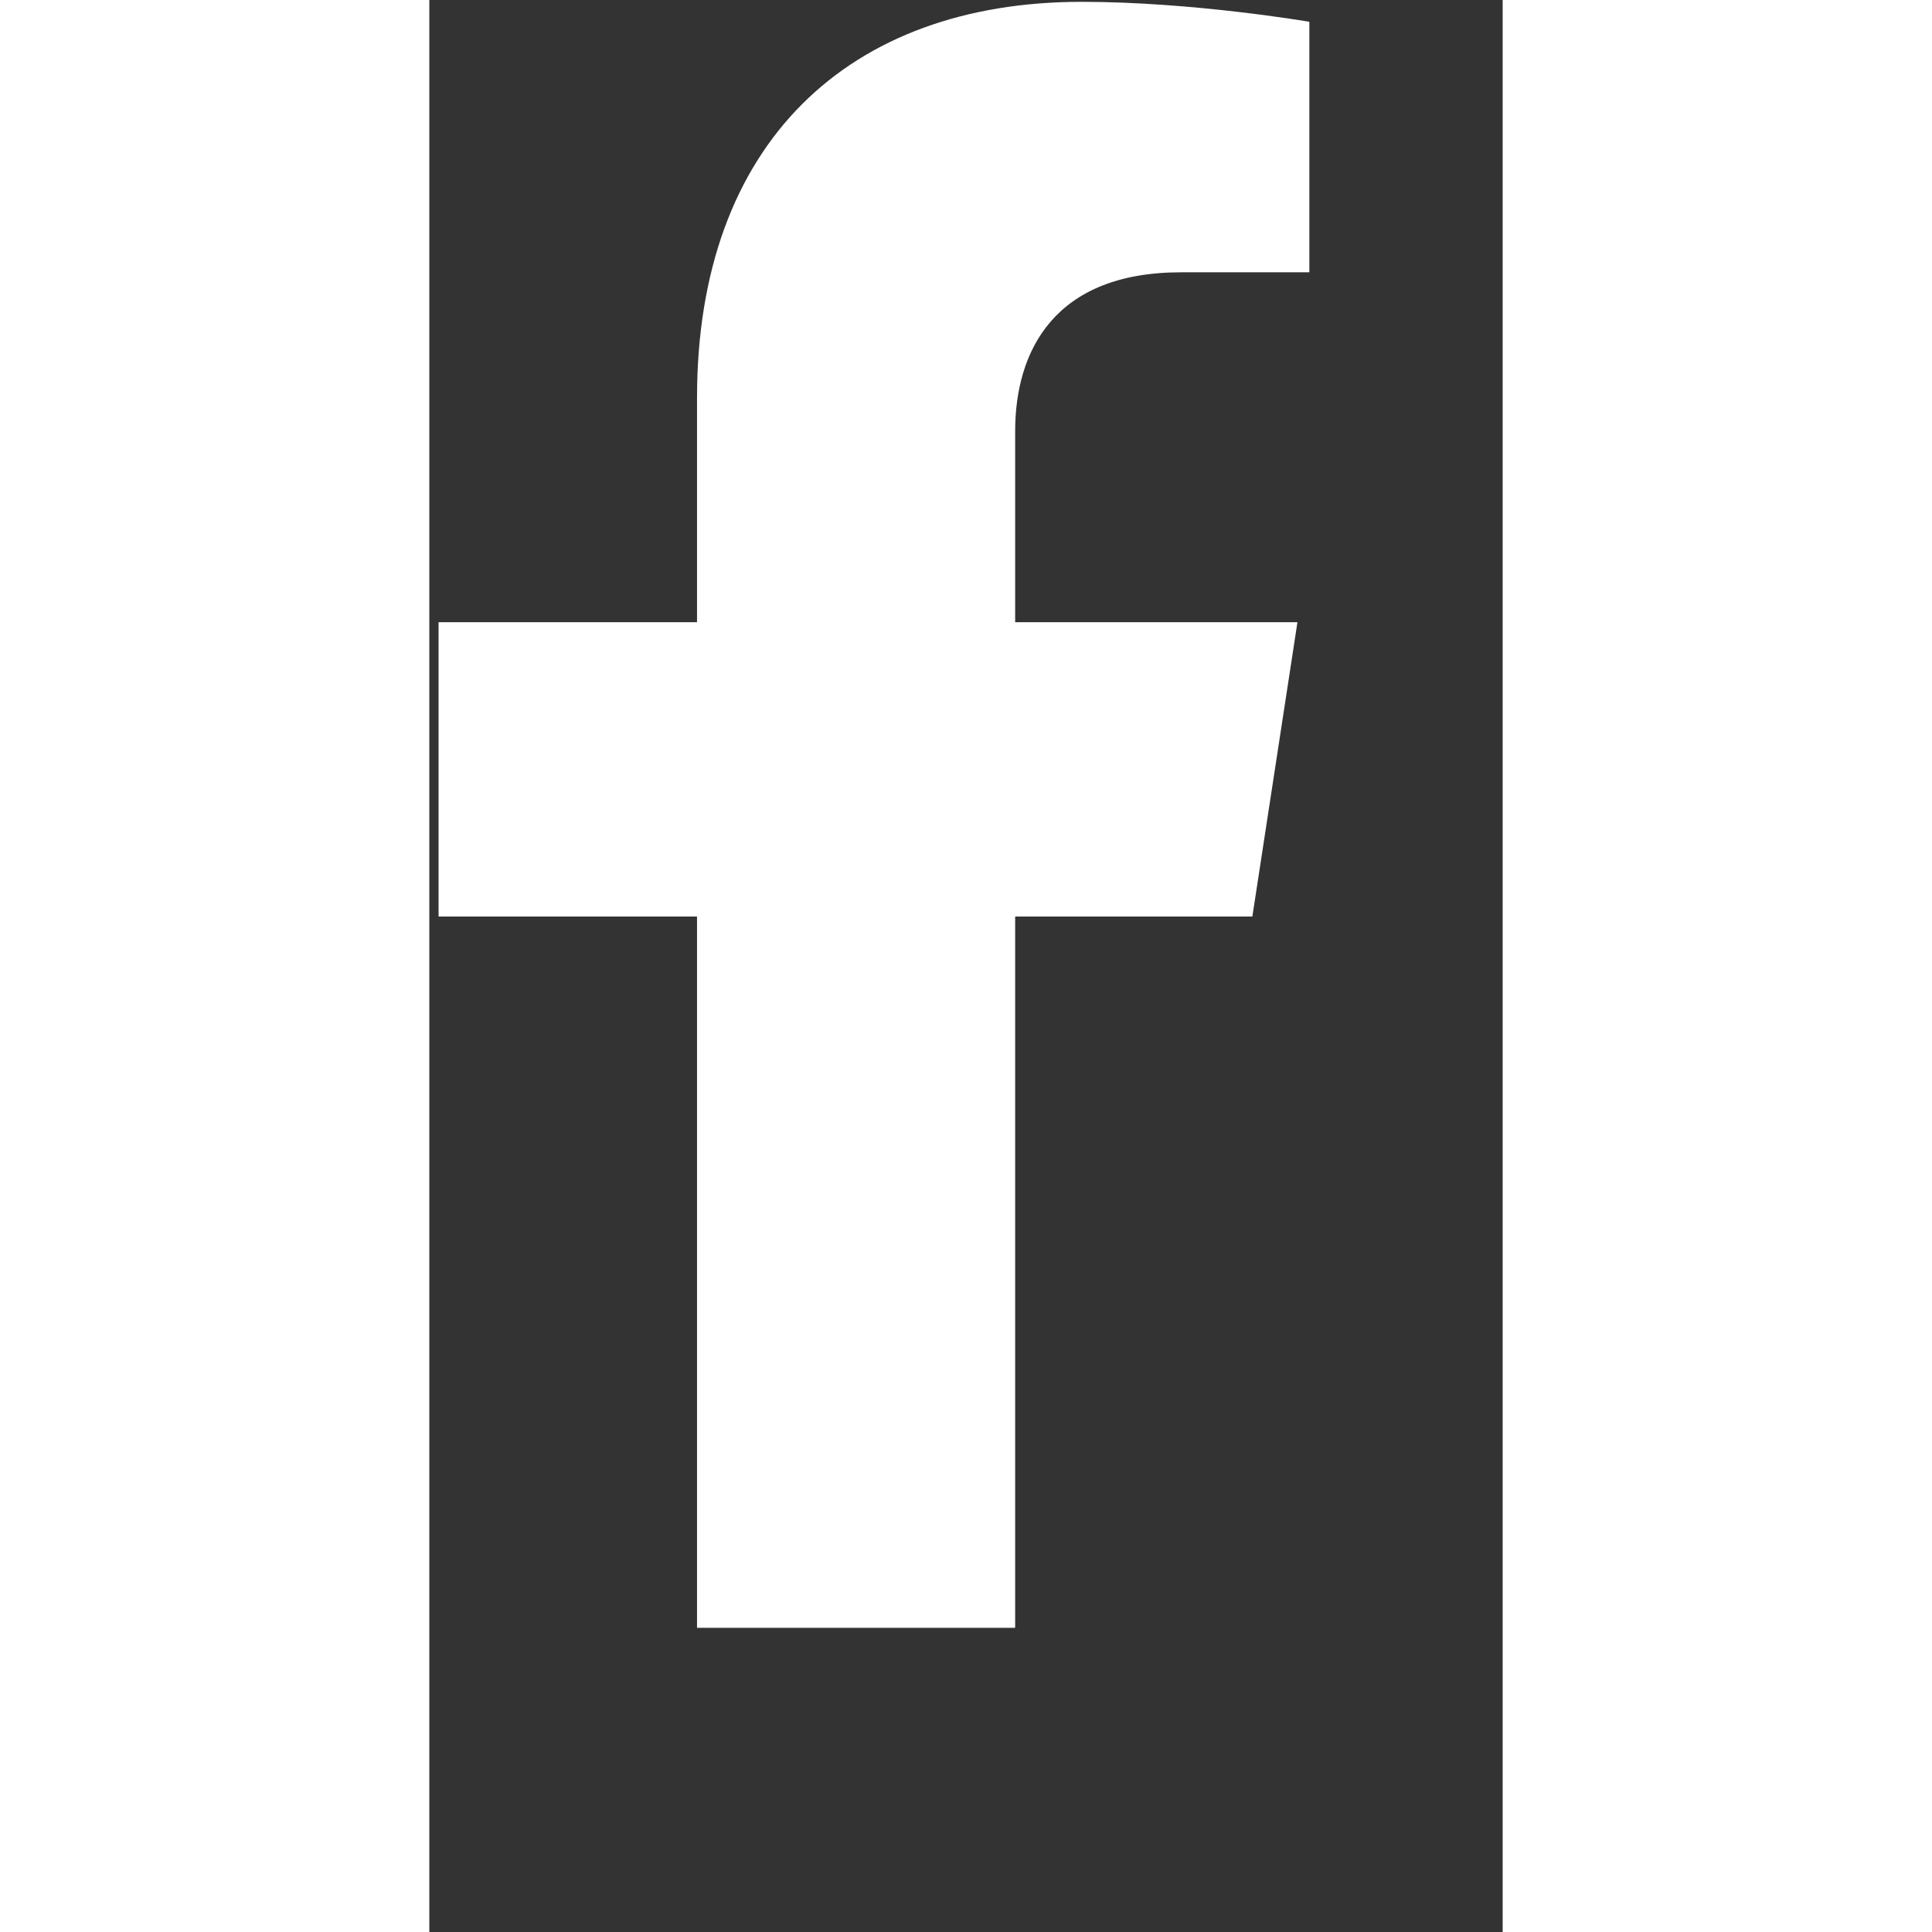 <svg width="16" height="16" viewBox="0 0 10 18" fill='white' xmlns="http://www.w3.org/2000/svg"><rect x="0" y="0" width="10" height="18" fill="#333333" stroke="none"/><path d="M7.668 8.539L8.088 5.797H5.458V4.018C5.458 3.268 5.825 2.537 7.003 2.537H8.199V0.203C8.199 0.203 7.114 0.017 6.077 0.017C3.91 0.017 2.494 1.33 2.494 3.707V5.797H0.086V8.539H2.494V15.166H5.458V8.539H7.668Z"></path></svg>